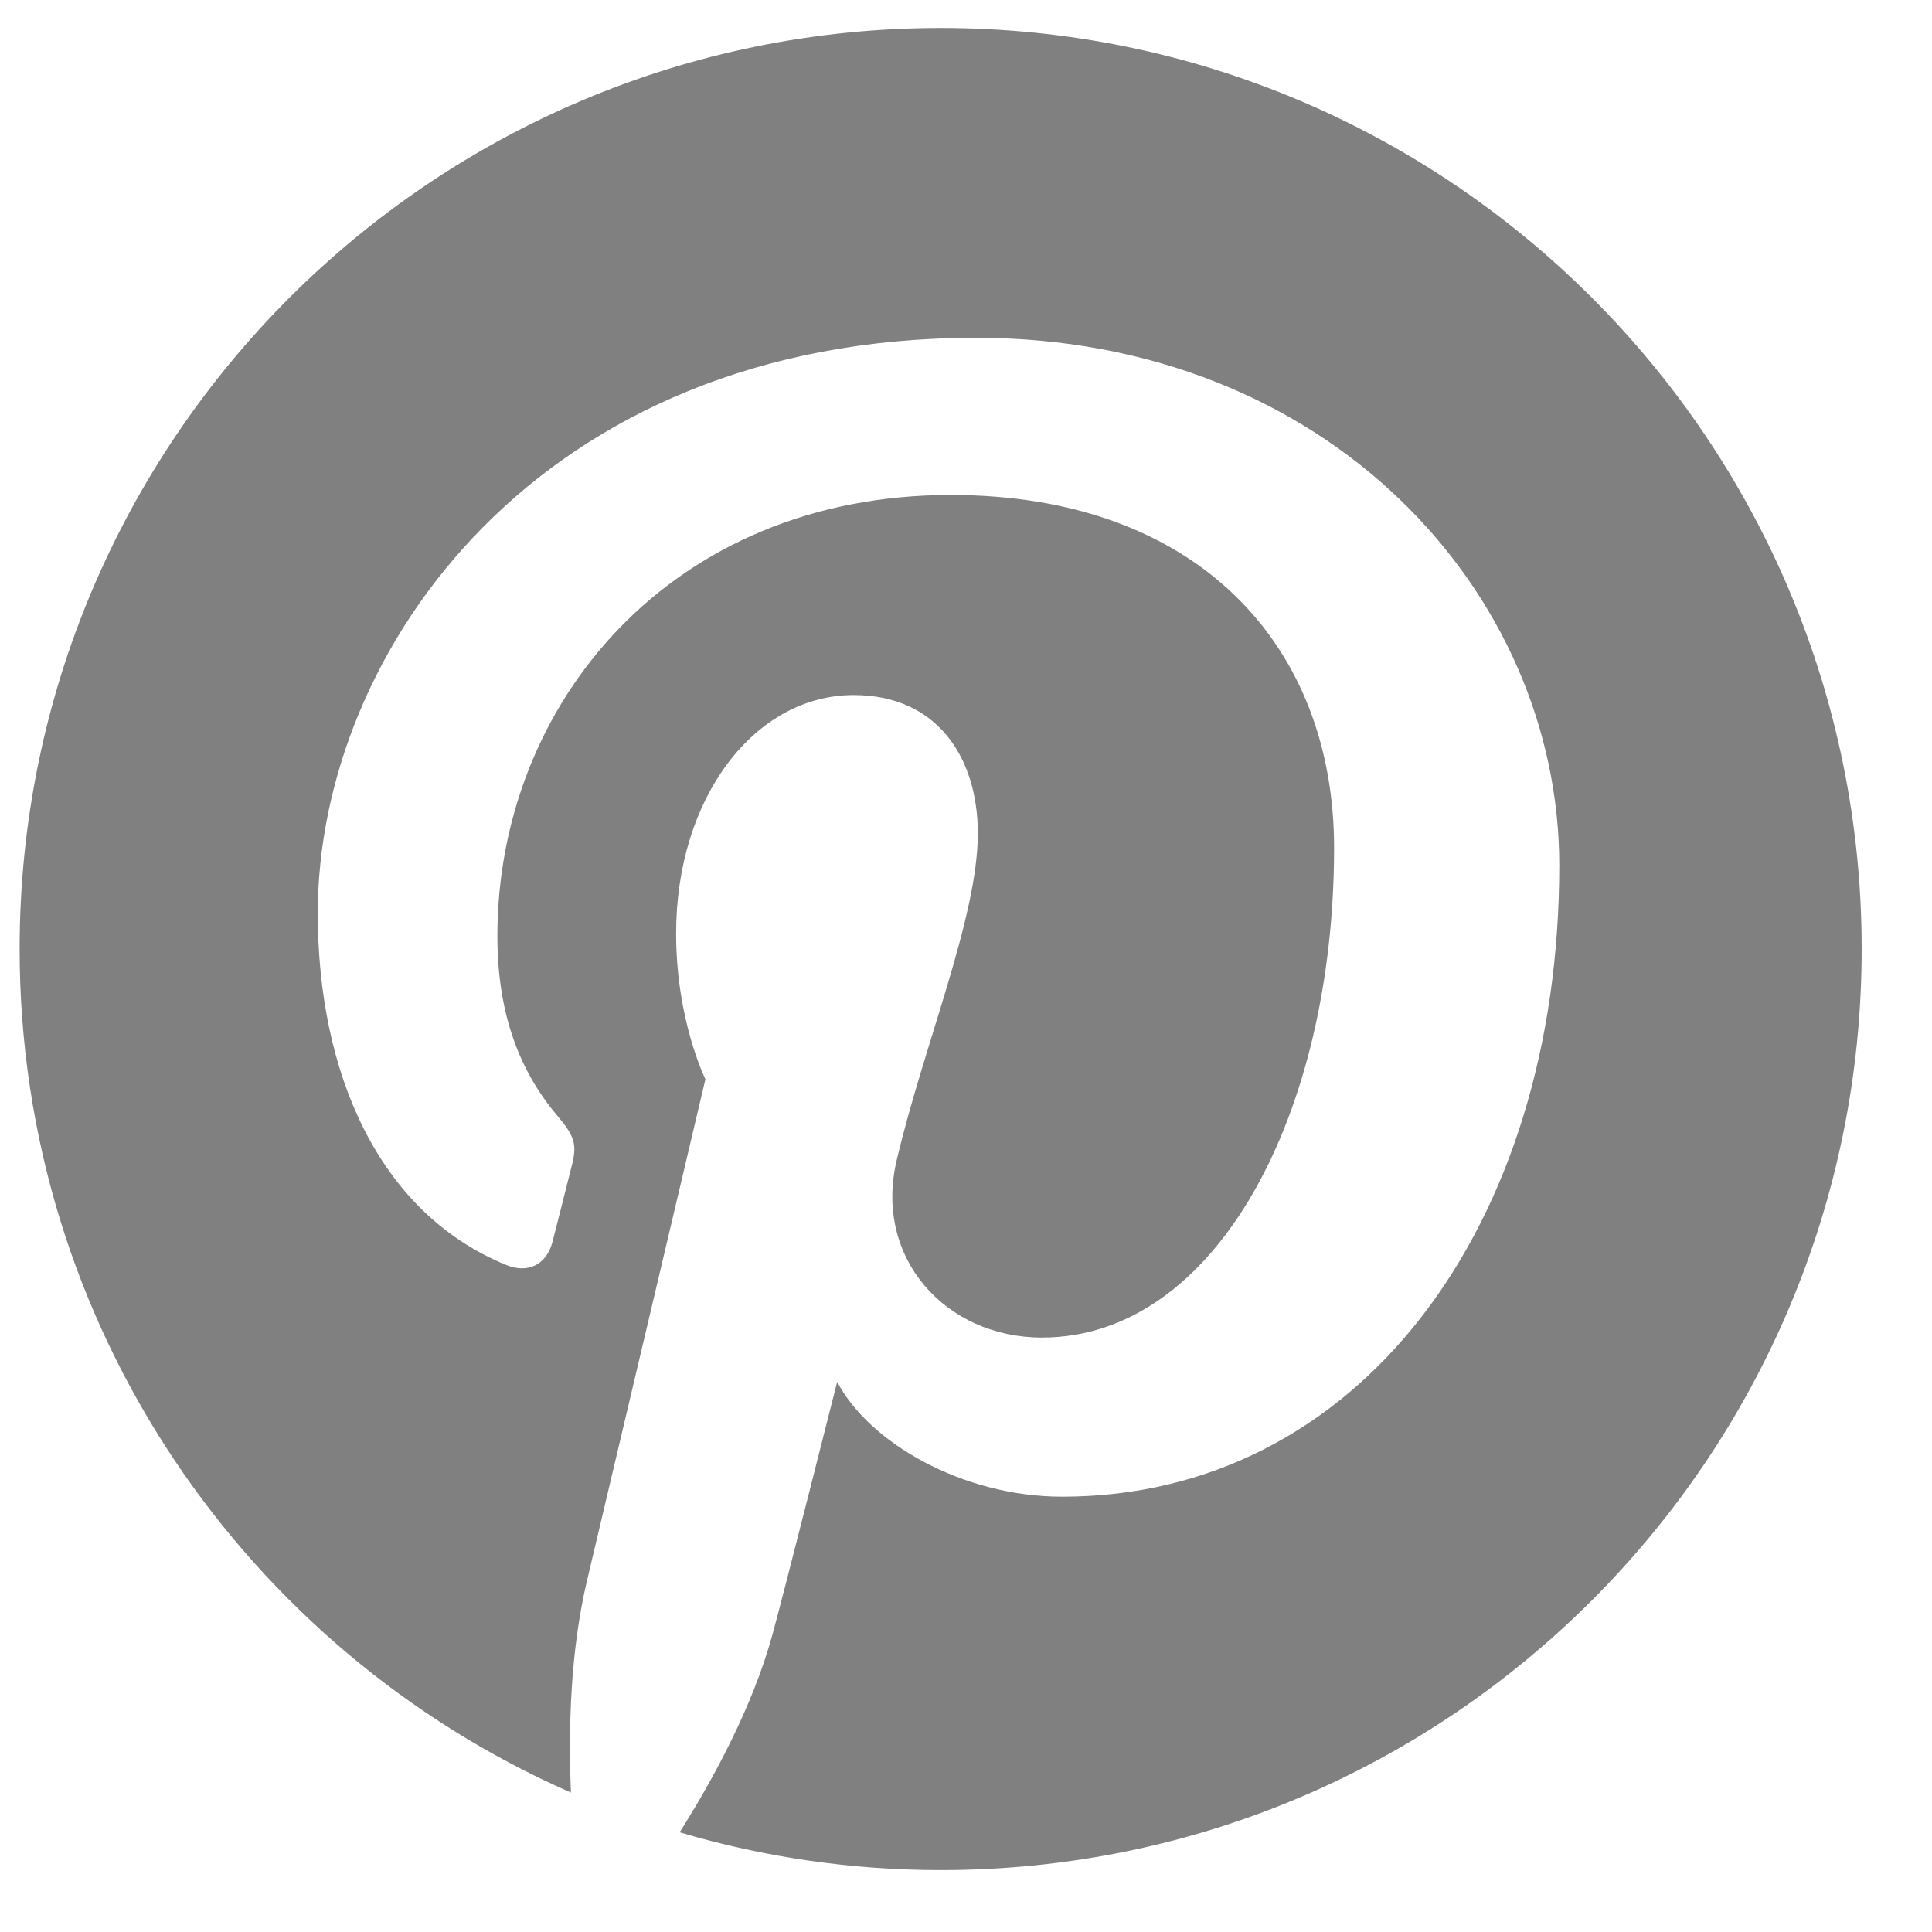 <svg width="25" height="25" viewBox="0 0 25 25" fill="none" xmlns="http://www.w3.org/2000/svg">
<path d="M12.174 0.362C5.59 0.362 0.254 5.699 0.254 12.279C0.254 17.161 3.189 21.353 7.388 23.196C7.353 22.363 7.381 21.365 7.594 20.461C7.825 19.492 9.128 13.965 9.128 13.965C9.128 13.965 8.749 13.204 8.749 12.079C8.749 10.312 9.772 8.994 11.046 8.994C12.132 8.994 12.653 9.809 12.653 10.783C12.653 11.872 11.959 13.504 11.603 15.013C11.303 16.277 12.236 17.308 13.482 17.308C15.742 17.308 17.263 14.408 17.263 10.972C17.263 8.361 15.503 6.405 12.303 6.405C8.687 6.405 6.436 9.101 6.436 12.112C6.436 13.15 6.74 13.883 7.222 14.45C7.441 14.71 7.472 14.816 7.391 15.114C7.335 15.333 7.204 15.862 7.149 16.07C7.07 16.373 6.825 16.48 6.553 16.37C4.887 15.689 4.112 13.867 4.112 11.816C4.112 8.431 6.968 4.371 12.629 4.371C17.181 4.371 20.177 7.664 20.177 11.197C20.177 15.874 17.576 19.367 13.744 19.367C12.457 19.367 11.247 18.67 10.833 17.881C10.833 17.881 10.14 20.628 9.994 21.157C9.741 22.074 9.246 22.995 8.795 23.71C9.891 24.035 11.029 24.199 12.174 24.199C18.755 24.199 24.09 18.862 24.09 12.279C24.09 5.699 18.755 0.362 12.174 0.362Z" fill="#808080"/>
</svg>
